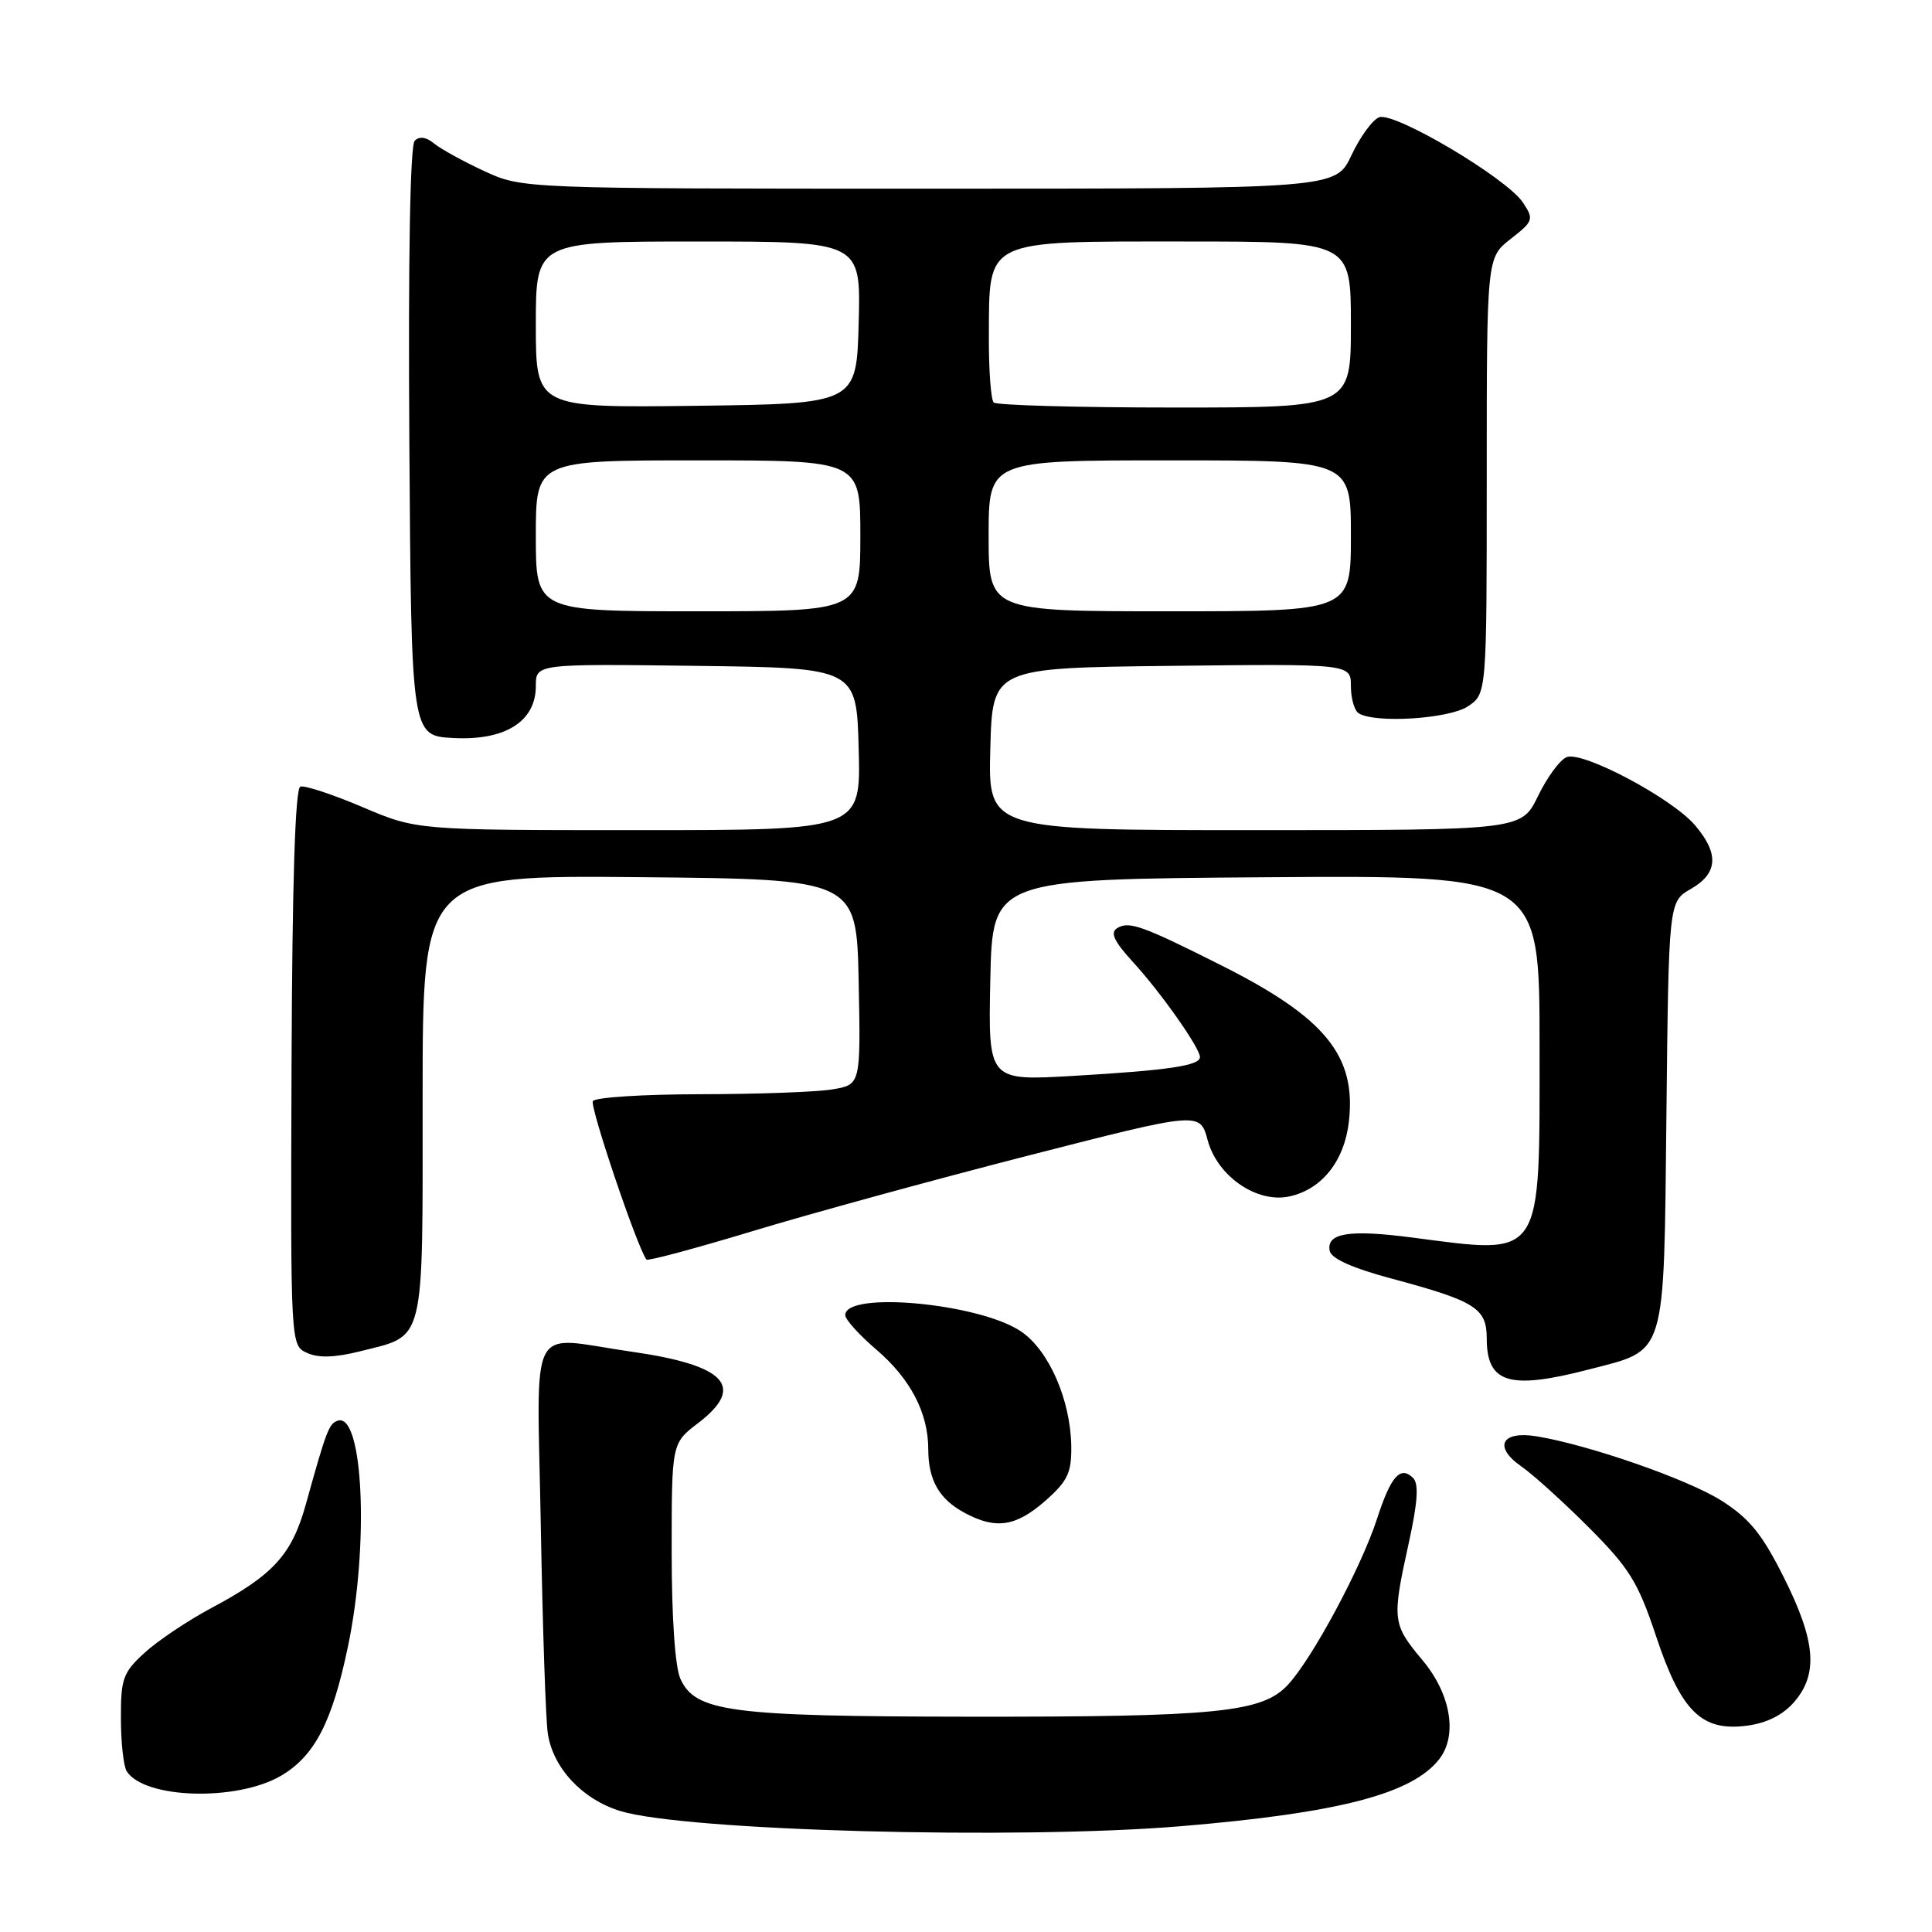 <?xml version="1.0" encoding="UTF-8" standalone="no"?>
<!DOCTYPE svg PUBLIC "-//W3C//DTD SVG 1.1//EN" "http://www.w3.org/Graphics/SVG/1.1/DTD/svg11.dtd" >
<svg xmlns="http://www.w3.org/2000/svg" xmlns:xlink="http://www.w3.org/1999/xlink" version="1.1" viewBox="0 0 256 256">
 <g >
 <path fill="currentColor"
d=" M 156.50 241.98 C 177.40 240.23 187.14 237.70 190.72 233.08 C 193.16 229.92 192.24 224.47 188.50 220.00 C 184.48 215.19 184.42 214.69 186.66 204.49 C 187.85 199.09 188.02 196.62 187.25 195.85 C 185.56 194.16 184.29 195.60 182.46 201.26 C 180.38 207.67 173.91 219.73 170.66 223.24 C 167.24 226.92 161.35 227.51 128.00 227.47 C 96.73 227.43 92.15 226.82 90.16 222.46 C 89.45 220.90 89.00 214.34 89.00 205.57 C 89.00 191.24 89.00 191.24 92.50 188.57 C 98.84 183.73 96.20 180.90 83.71 179.11 C 69.72 177.11 71.17 174.32 71.66 202.25 C 71.90 215.59 72.31 227.95 72.59 229.72 C 73.29 234.29 77.17 238.43 82.19 239.97 C 90.76 242.60 134.81 243.79 156.50 241.98 Z  M 37.21 235.31 C 41.68 232.70 44.01 228.22 46.11 218.15 C 48.93 204.67 48.13 187.12 44.75 188.25 C 43.59 188.64 43.26 189.49 40.52 199.35 C 38.66 206.03 36.21 208.70 27.97 213.09 C 24.87 214.75 20.91 217.40 19.17 218.99 C 16.30 221.61 16.00 222.44 16.02 227.69 C 16.02 230.89 16.37 234.04 16.79 234.70 C 19.12 238.36 31.36 238.72 37.21 235.31 Z  M 237.75 225.51 C 240.95 221.79 240.59 217.44 236.38 209.04 C 233.50 203.28 231.82 201.21 228.13 198.86 C 223.66 196.02 210.52 191.45 203.61 190.32 C 198.93 189.56 197.85 191.71 201.60 194.32 C 203.19 195.43 207.24 199.10 210.60 202.47 C 215.90 207.79 217.06 209.66 219.43 216.78 C 222.76 226.79 225.47 229.46 231.50 228.66 C 234.13 228.31 236.27 227.23 237.75 225.51 Z  M 138.47 198.90 C 141.47 196.26 141.99 195.17 141.95 191.65 C 141.86 185.49 138.98 178.90 135.27 176.41 C 129.74 172.68 112.00 171.04 112.00 174.26 C 112.00 174.84 113.86 176.90 116.13 178.84 C 120.65 182.71 123.00 187.23 123.00 192.03 C 123.00 196.10 124.43 198.63 127.78 200.44 C 131.92 202.69 134.58 202.30 138.47 198.90 Z  M 210.54 181.46 C 220.91 178.77 220.45 180.26 220.81 147.71 C 221.11 119.47 221.11 119.47 224.06 117.78 C 227.65 115.72 227.81 113.10 224.58 109.33 C 221.51 105.75 209.73 99.50 207.60 100.32 C 206.72 100.66 205.01 102.97 203.80 105.47 C 201.60 110.00 201.60 110.00 166.27 110.00 C 130.93 110.00 130.93 110.00 131.22 99.25 C 131.50 88.50 131.50 88.50 155.25 88.23 C 179.00 87.96 179.00 87.96 179.00 90.92 C 179.00 92.55 179.47 94.17 180.04 94.52 C 182.22 95.87 191.96 95.26 194.48 93.61 C 197.00 91.95 197.00 91.95 197.00 63.05 C 197.00 34.14 197.00 34.14 200.17 31.66 C 203.19 29.30 203.27 29.07 201.80 26.84 C 199.66 23.61 184.76 14.77 182.74 15.54 C 181.86 15.88 180.21 18.15 179.07 20.58 C 176.99 25.00 176.99 25.00 123.09 25.00 C 69.20 25.00 69.20 25.00 64.14 22.66 C 61.36 21.37 58.37 19.72 57.50 19.00 C 56.48 18.15 55.57 18.03 54.95 18.65 C 54.34 19.26 54.08 34.39 54.24 58.56 C 54.50 97.50 54.50 97.50 60.06 97.79 C 66.93 98.16 71.00 95.60 71.00 90.91 C 71.00 87.96 71.00 87.96 92.25 88.23 C 113.50 88.50 113.50 88.50 113.78 99.25 C 114.07 110.00 114.07 110.00 84.64 110.00 C 55.21 110.00 55.21 110.00 48.03 106.94 C 44.07 105.26 40.37 104.04 39.80 104.23 C 39.11 104.46 38.72 116.92 38.63 141.43 C 38.50 178.27 38.50 178.27 40.69 179.27 C 42.20 179.96 44.38 179.89 47.69 179.06 C 56.43 176.86 56.00 178.59 56.00 145.33 C 56.00 115.97 56.00 115.97 84.75 116.23 C 113.50 116.50 113.50 116.50 113.78 130.11 C 114.05 143.73 114.05 143.73 110.28 144.35 C 108.20 144.70 100.34 144.98 92.81 144.99 C 85.28 145.00 78.87 145.40 78.56 145.90 C 78.12 146.61 84.44 165.31 85.66 166.90 C 85.83 167.12 92.16 165.42 99.73 163.13 C 107.30 160.83 123.74 156.33 136.25 153.12 C 159.00 147.29 159.00 147.29 160.02 151.08 C 161.31 155.87 166.56 159.48 170.87 158.53 C 175.18 157.58 178.15 153.82 178.74 148.58 C 179.72 139.88 175.59 134.83 161.84 127.92 C 151.35 122.64 149.59 122.02 148.04 122.98 C 147.07 123.57 147.60 124.71 150.12 127.47 C 153.84 131.53 159.00 138.86 159.00 140.07 C 159.00 141.20 154.86 141.82 142.22 142.56 C 130.94 143.22 130.94 143.22 131.22 129.86 C 131.50 116.50 131.50 116.50 167.75 116.24 C 204.00 115.98 204.00 115.98 204.00 138.49 C 204.00 167.22 204.64 166.25 187.04 163.97 C 178.75 162.89 175.73 163.39 176.19 165.74 C 176.40 166.78 179.22 168.04 184.50 169.45 C 195.49 172.40 197.00 173.35 197.00 177.34 C 197.00 183.29 199.97 184.20 210.54 181.46 Z  M 71.00 71.00 C 71.00 61.00 71.00 61.00 92.50 61.00 C 114.00 61.00 114.00 61.00 114.00 71.00 C 114.00 81.00 114.00 81.00 92.50 81.00 C 71.00 81.00 71.00 81.00 71.00 71.00 Z  M 131.00 71.00 C 131.00 61.00 131.00 61.00 155.00 61.00 C 179.00 61.00 179.00 61.00 179.00 71.00 C 179.00 81.00 179.00 81.00 155.00 81.00 C 131.00 81.00 131.00 81.00 131.00 71.00 Z  M 71.00 43.02 C 71.00 32.00 71.00 32.00 92.53 32.00 C 114.07 32.00 114.07 32.00 113.78 42.75 C 113.50 53.50 113.50 53.50 92.25 53.77 C 71.00 54.04 71.00 54.04 71.00 43.02 Z  M 131.67 53.33 C 131.30 52.97 131.01 49.03 131.03 44.58 C 131.09 31.57 130.20 32.00 156.91 32.00 C 179.00 32.00 179.00 32.00 179.00 43.00 C 179.00 54.00 179.00 54.00 155.67 54.00 C 142.83 54.00 132.03 53.70 131.67 53.33 Z "/>
</g>
</svg>